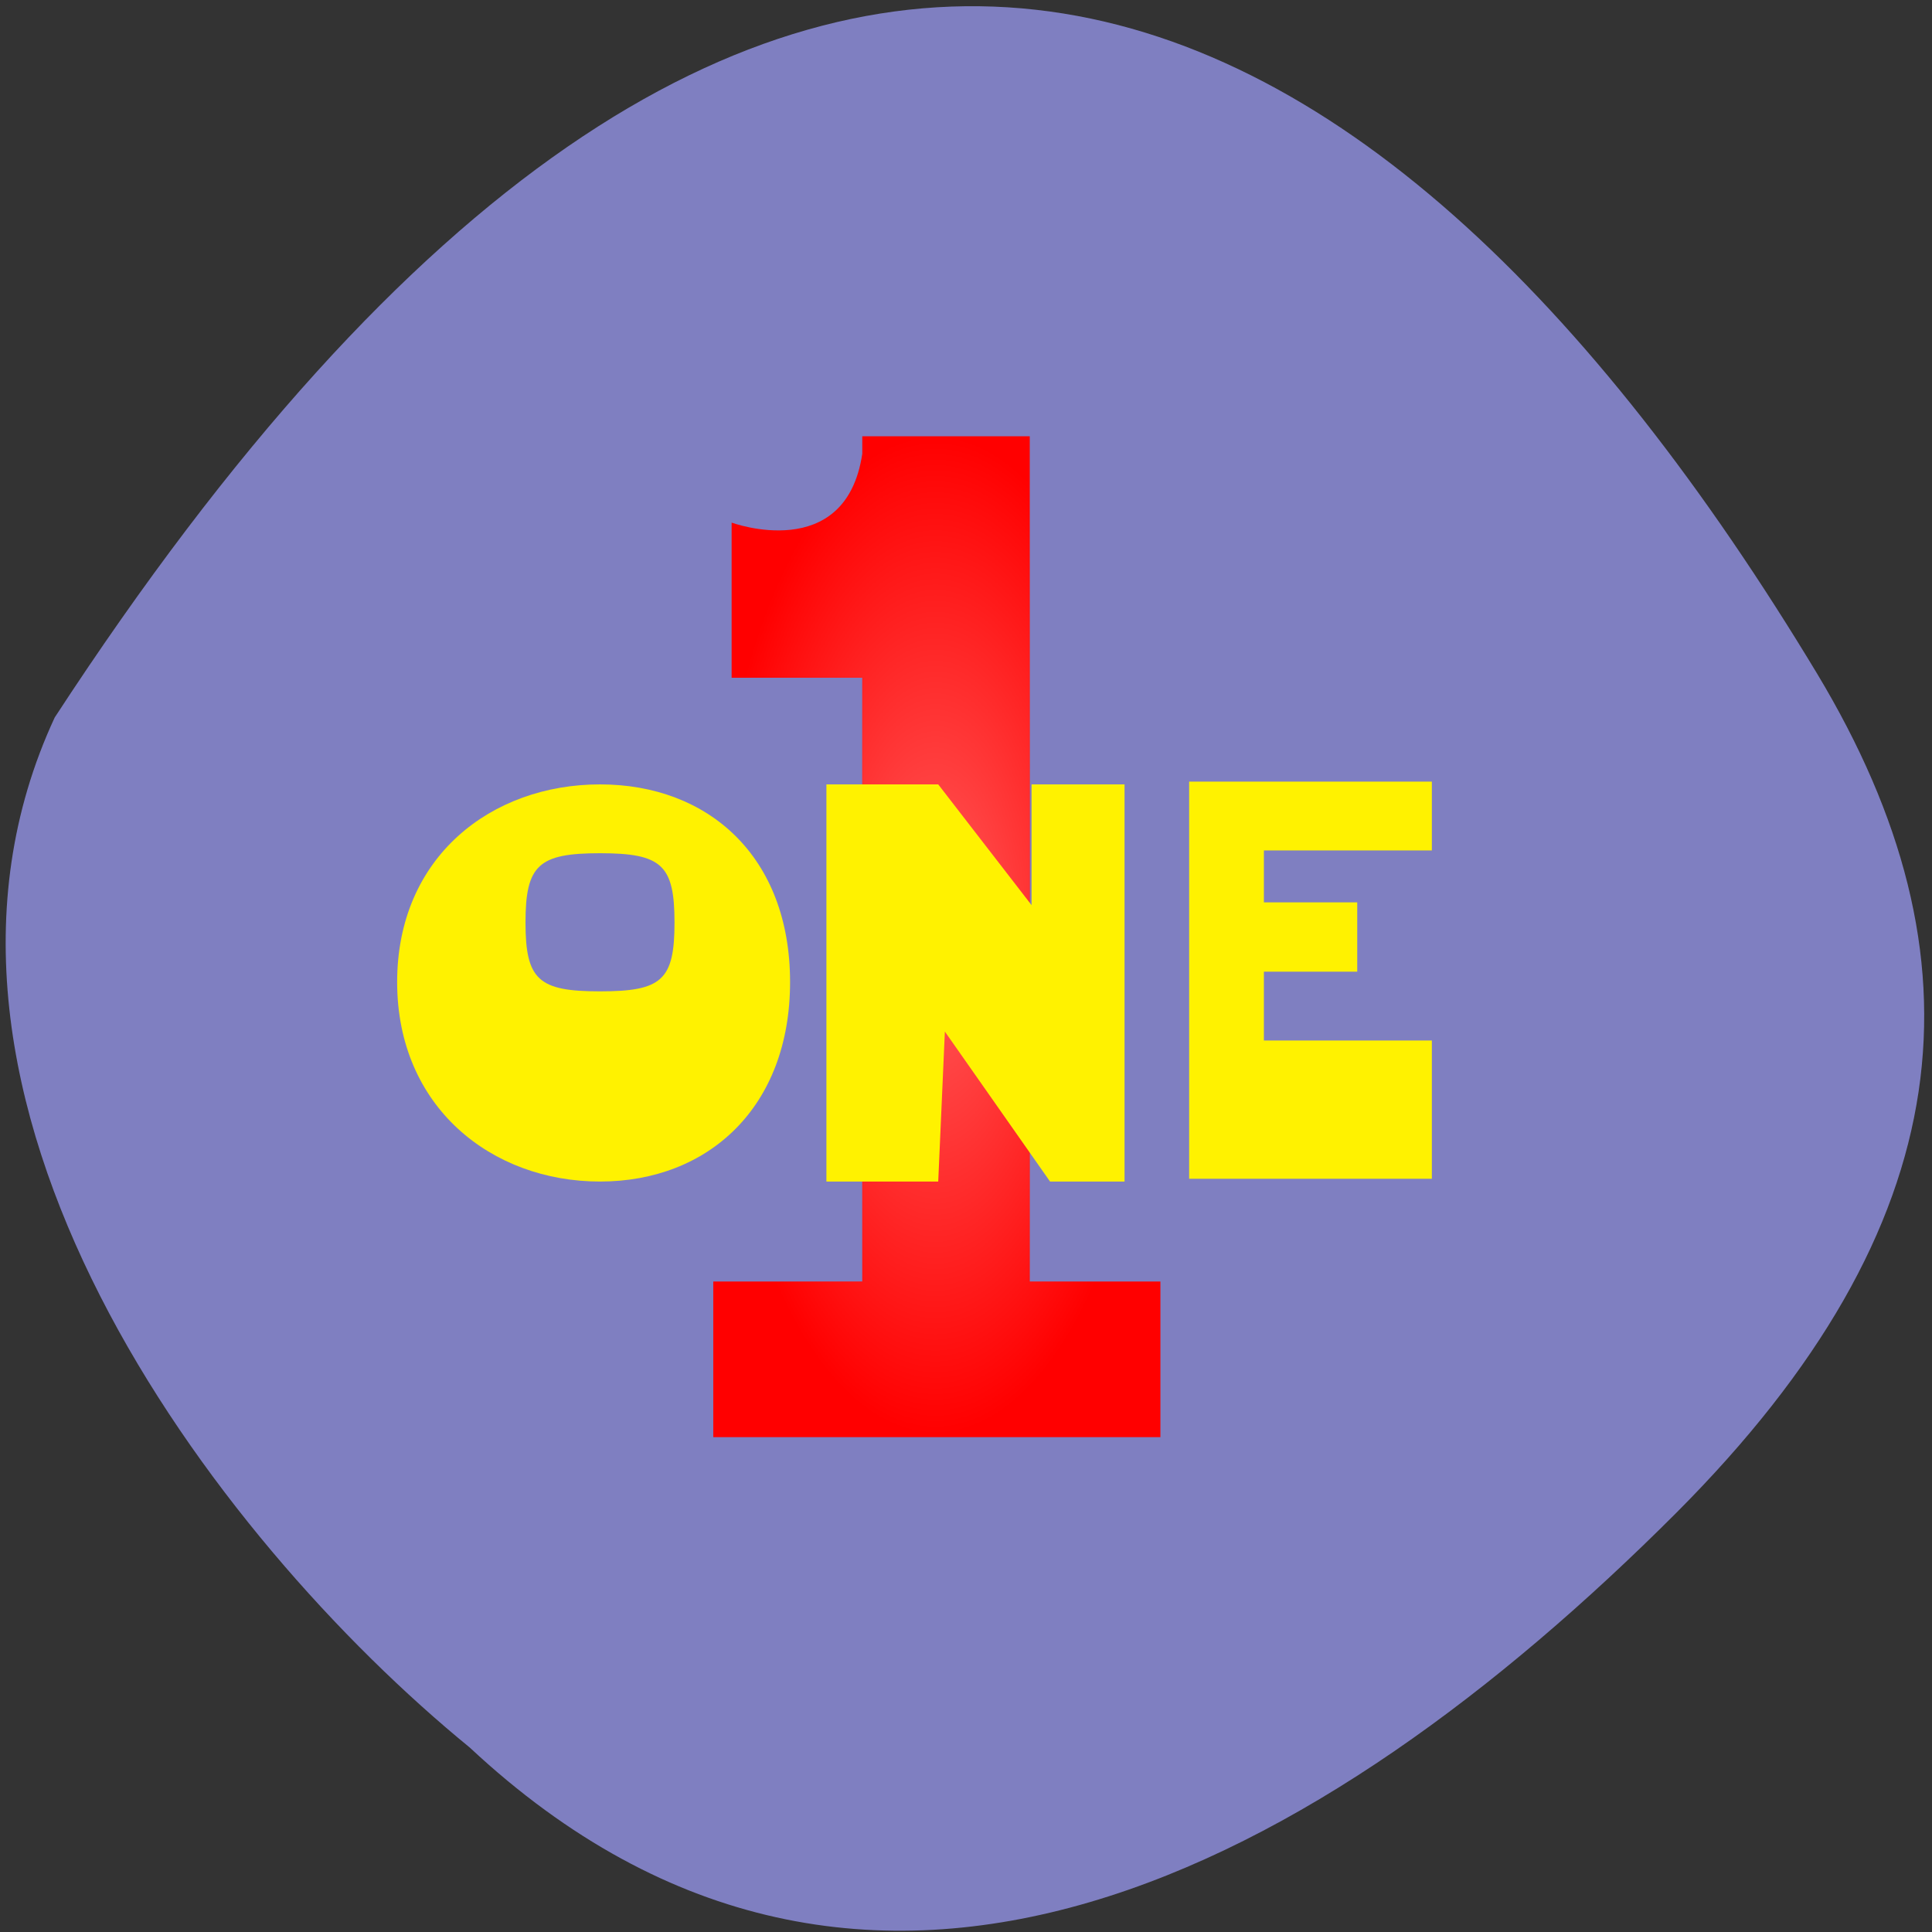 <svg xmlns="http://www.w3.org/2000/svg" viewBox="0 0 16 16"><rect x="0" y="0" width="16" height="16" fill="#333333" stroke="none"/><defs><radialGradient id="0" gradientUnits="userSpaceOnUse" cx="32" cy="33" r="12" gradientTransform="matrix(0.154 0 0 0.345 2.819 -3.642)"><stop stop-color="#ff5c5c"/><stop offset="1" stop-color="#ff5c5c" stop-opacity="0"/></radialGradient></defs><path d="m 3.891 14.473 c 3.293 3.074 7.06 0.988 9.988 -1.941 c 2.387 -2.391 2.582 -4.602 1.172 -6.949 c -3.691 -6.125 -8.711 -8.668 -14.598 0.359 c -1.457 3.137 1.316 6.797 3.438 8.531" fill="#7f7fc1"/><path d="m 7.141 3.613 h 1.387 v 7 h 1.082 v 1.289 h -3.703 v -1.289 h 1.234 v -5 h -1.082 v -1.285 c 0 0 0.945 0.348 1.082 -0.57" fill="#f00"/><path d="m 7.141 3.613 h 1.387 v 7 h 1.082 v 1.289 h -3.703 v -1.289 h 1.234 v -5 h -1.082 v -1.285 c 0 0 0.945 0.348 1.082 -0.57" fill="url(#0)"/><g fill="#fff200"><path d="m 4.969 6.496 c -0.898 0 -1.68 0.598 -1.68 1.637 c 0 1.035 0.781 1.652 1.68 1.652 c 0.898 0 1.574 -0.617 1.574 -1.652 c 0 -1.039 -0.676 -1.637 -1.574 -1.637 m 0 0.57 c 0.512 0 0.617 0.098 0.617 0.574 c 0 0.477 -0.105 0.57 -0.617 0.57 c -0.508 0 -0.617 -0.094 -0.617 -0.57 c 0 -0.477 0.109 -0.574 0.617 -0.574"/><path d="m 6.844 9.785 h 0.926 l 0.055 -1.242 l 0.871 1.242 h 0.617 v -3.289 h -0.77 v 1 l -0.773 -1 h -0.926"/><path d="m 9.848 6.473 v 3.289 h 2.01 v -1.145 h -1.391 v -0.57 h 0.773 v -0.574 h -0.773 v -0.43 h 1.391 v -0.57"/></g></svg>